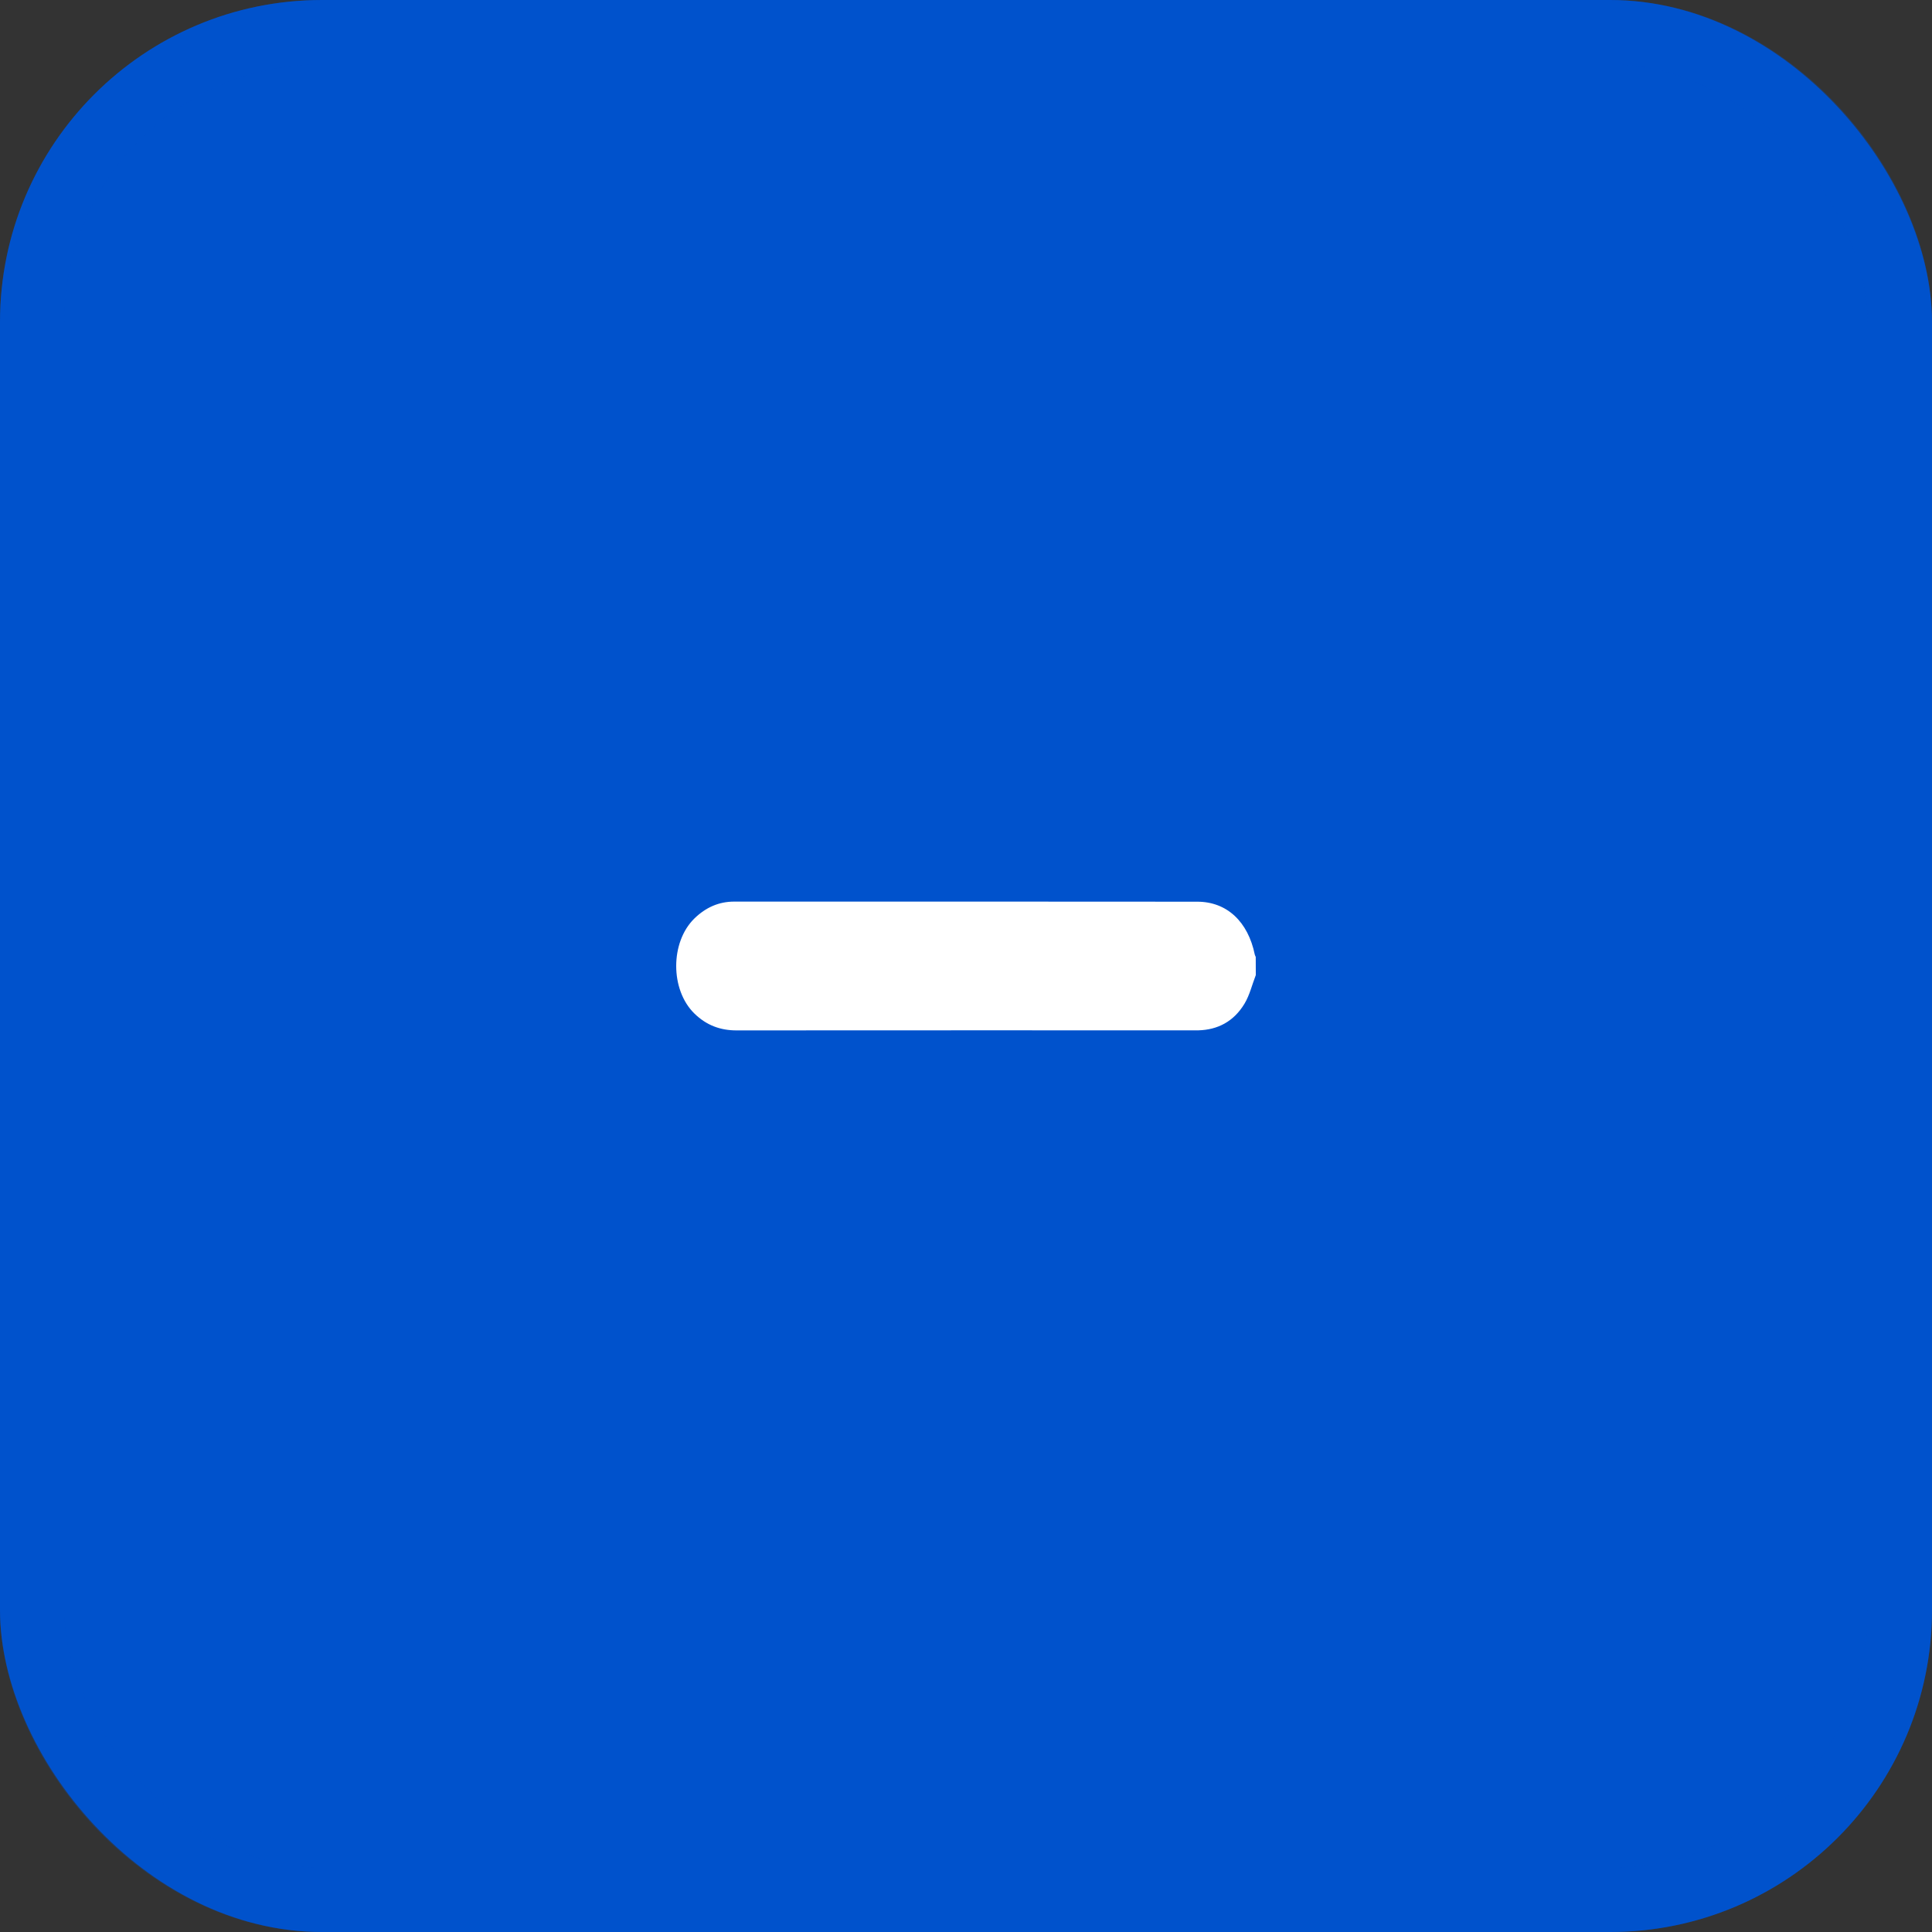 <svg width="60" height="60" viewBox="0 0 60 60" fill="none" xmlns="http://www.w3.org/2000/svg">
<rect x="0" y="0" width="60" height="60" fill="#333333" stroke="none"/>
<rect width="60" height="60" rx="10" fill="#0052CC"/>
<rect x="1" y="1" width="58" height="58" rx="9" stroke="#0052CC" stroke-opacity="0.3" stroke-width="2"/>
<path d="M39 30.282C38.885 30.579 38.809 30.904 38.651 31.167C38.314 31.729 37.812 31.981 37.221 31.998C37.186 31.998 37.15 31.998 37.115 31.998C32.367 31.998 27.62 31.996 22.872 32C22.377 32 21.942 31.846 21.562 31.473C20.813 30.738 20.813 29.263 21.562 28.527C21.922 28.175 22.332 28 22.801 28C27.595 28 32.391 27.998 37.184 28.003C38.101 28.003 38.76 28.623 38.969 29.648C38.974 29.673 38.989 29.694 38.998 29.717C39 29.907 39 30.094 39 30.282Z" fill="white"/>
</svg>
